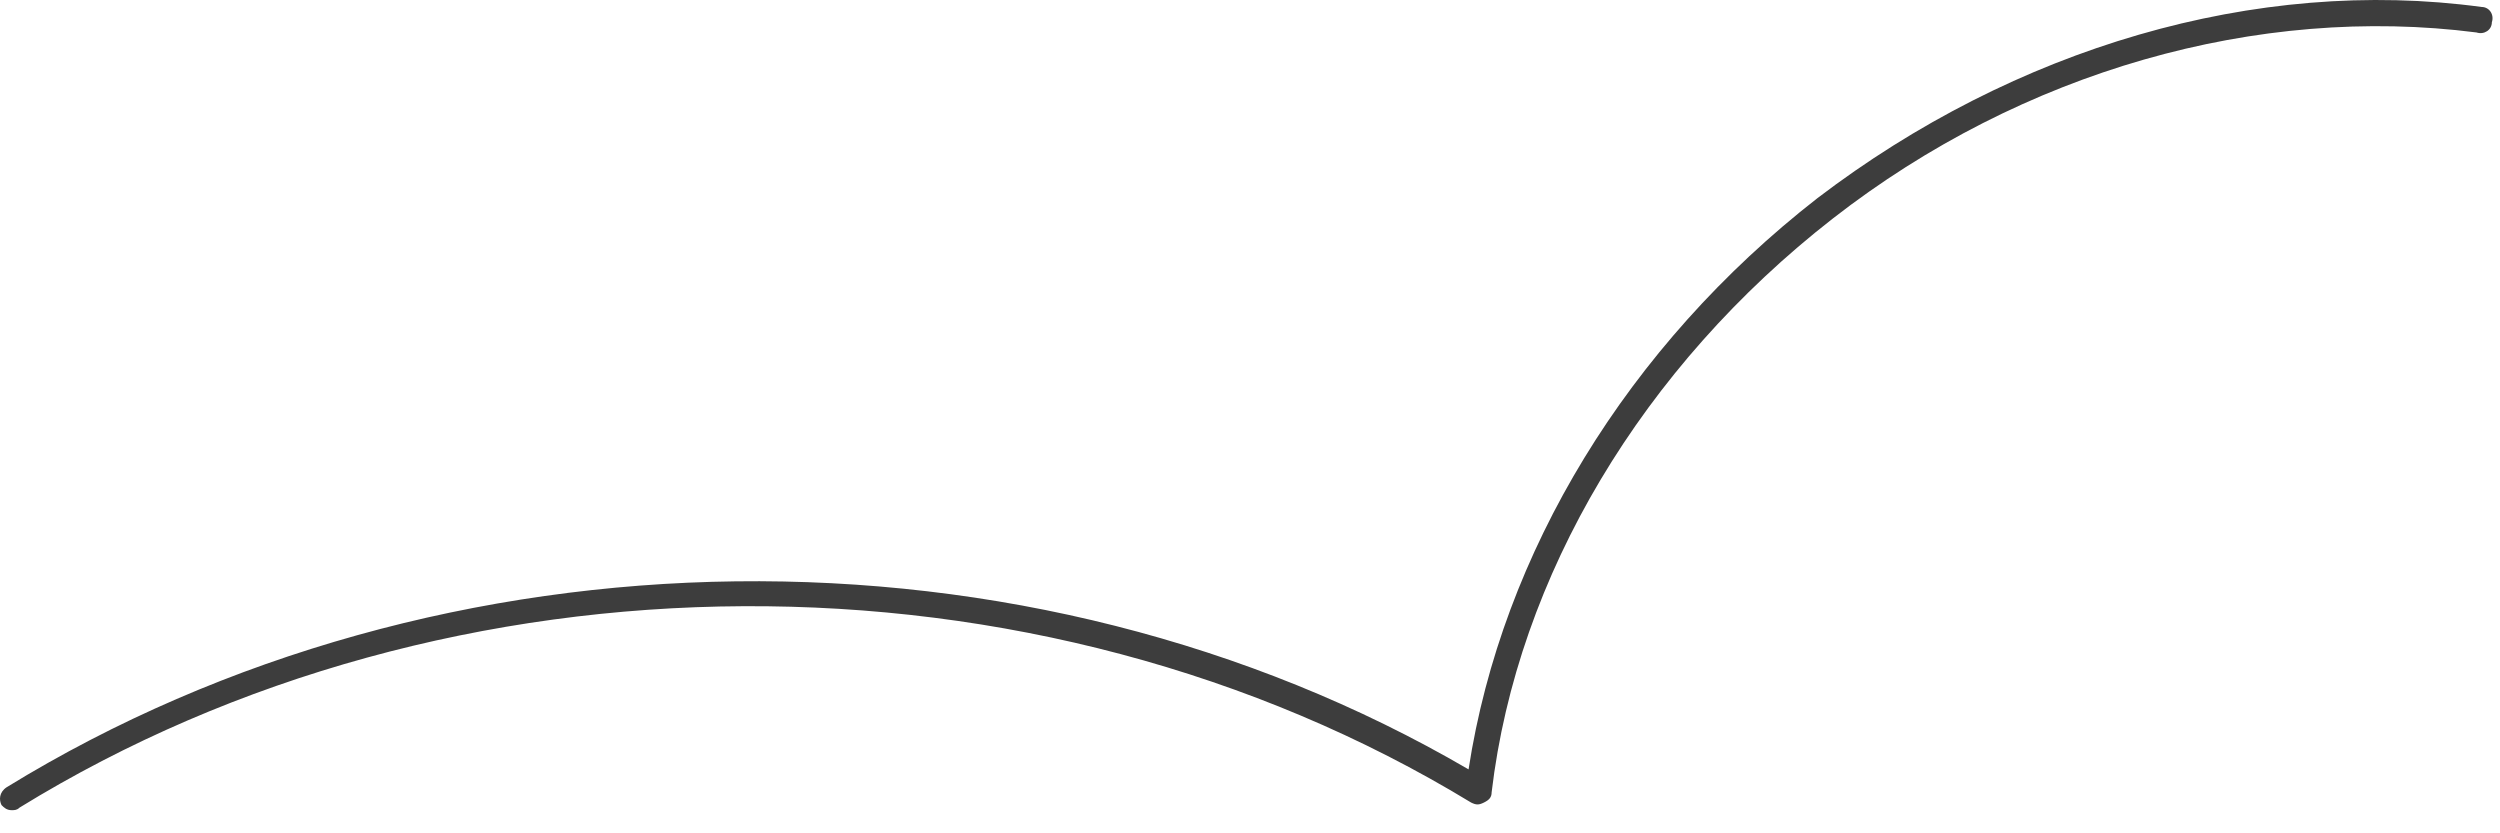 <svg width="66" height="22" viewBox="0 0 66 22" fill="none" xmlns="http://www.w3.org/2000/svg">
<path d="M0.311 21.389C0.176 21.389 0.108 21.322 0.04 21.254C-0.027 21.12 -0.027 20.918 0.176 20.783C11.686 13.715 27.124 13.513 38.77 20.312C39.65 14.59 42.968 9.137 47.978 5.233C53.191 1.261 59.556 -0.624 65.514 0.184C65.718 0.184 65.853 0.386 65.785 0.588C65.785 0.79 65.582 0.924 65.379 0.857C59.624 0.117 53.395 1.867 48.384 5.771C43.374 9.676 40.056 15.196 39.379 20.918C39.379 21.052 39.311 21.12 39.176 21.187C39.041 21.254 38.973 21.254 38.837 21.187C27.327 14.186 11.889 14.321 0.514 21.322C0.447 21.389 0.379 21.389 0.311 21.389Z" fill="#3D3D3D"/>
</svg>
